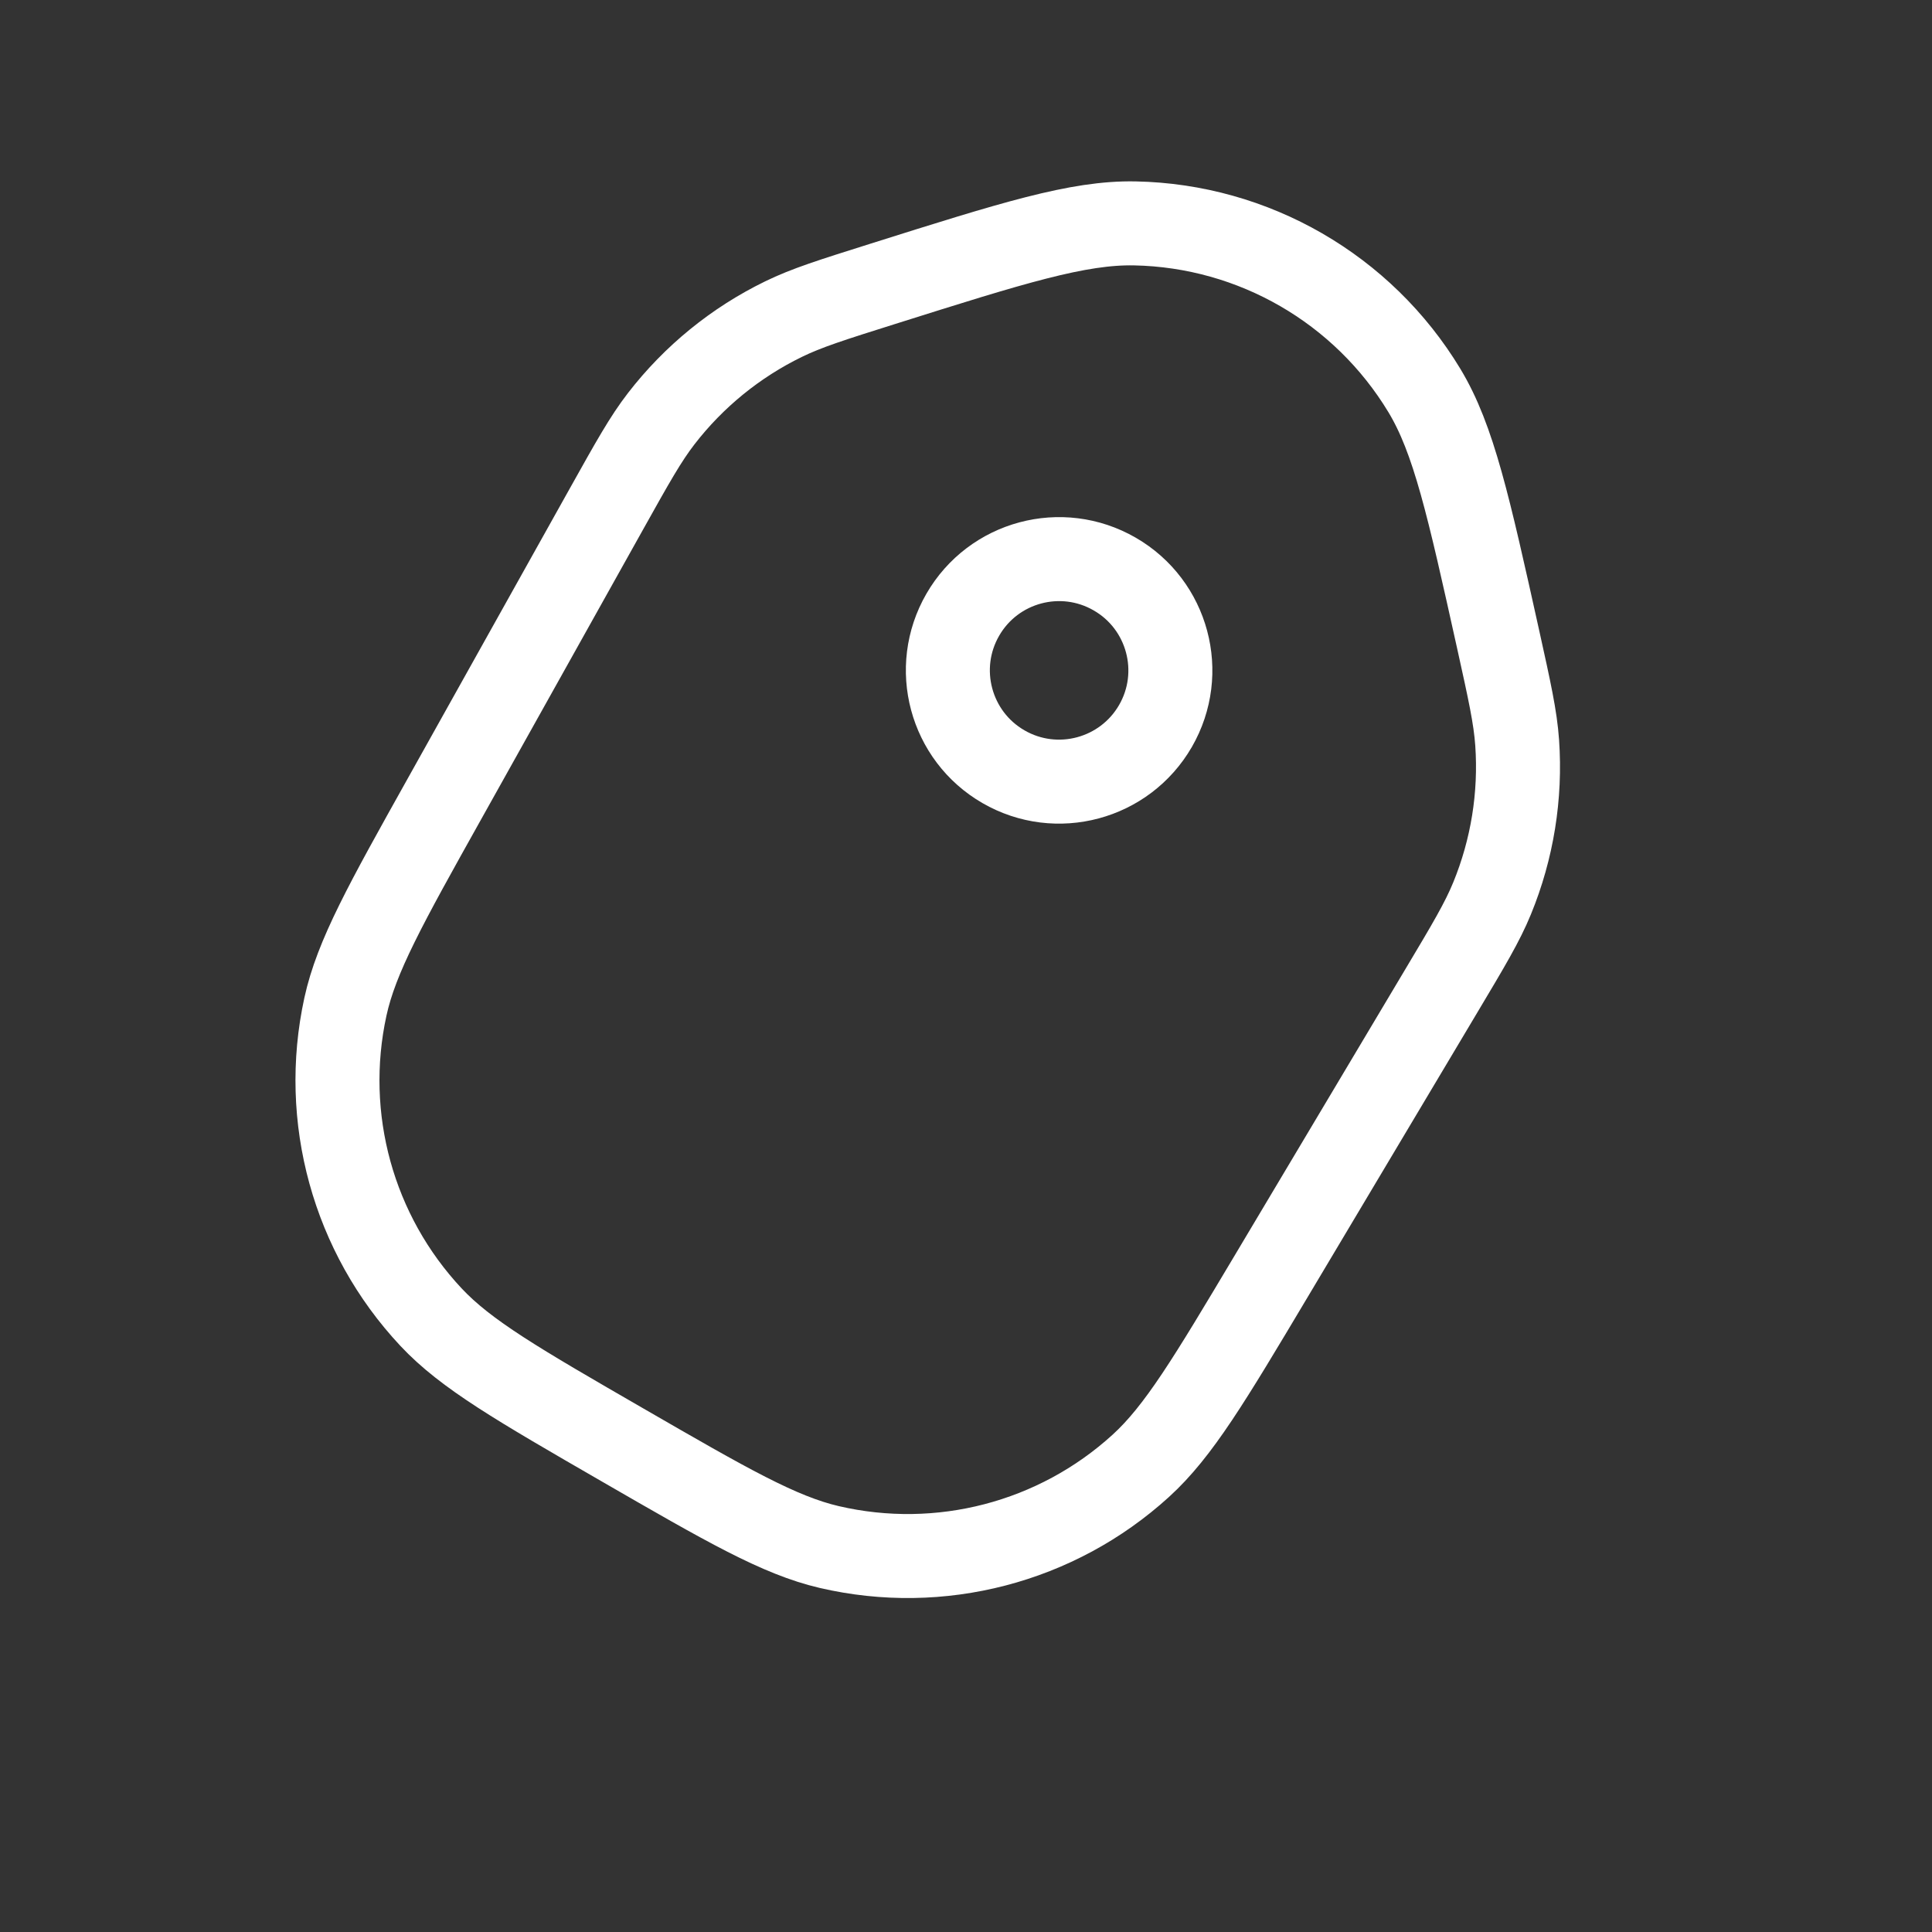 <svg width="46" height="46" viewBox="0 0 46 46" fill="none" xmlns="http://www.w3.org/2000/svg">
<rect x="0" y="0" width="46" height="46" fill="#333333" stroke="none"/>
<path d="M21.013 6.76C24.117 5.781 25.669 5.292 27.022 5.319C29.849 5.375 32.451 6.877 33.914 9.298C34.613 10.456 34.965 12.044 35.67 15.222C35.943 16.456 36.08 17.073 36.123 17.684C36.211 18.949 36.007 20.216 35.526 21.389C35.294 21.955 34.97 22.498 34.322 23.584L30.27 30.381C28.8 32.846 28.066 34.078 27.16 34.902C25.156 36.726 22.383 37.448 19.744 36.834C18.552 36.556 17.309 35.839 14.824 34.404C12.339 32.969 11.096 32.252 10.26 31.358C8.408 29.379 7.647 26.617 8.224 23.97C8.485 22.773 9.185 21.521 10.585 19.016L14.445 12.108C15.062 11.004 15.37 10.452 15.744 9.968C16.519 8.965 17.515 8.154 18.654 7.599C19.204 7.33 19.807 7.14 21.013 6.76Z" stroke="white" stroke-width="2"/>
<path d="M22.923 14.637C22.192 15.904 22.626 17.524 23.892 18.255C25.159 18.987 26.779 18.552 27.511 17.286C28.242 16.019 27.808 14.399 26.541 13.668C25.274 12.936 23.654 13.37 22.923 14.637Z" stroke="white" stroke-width="2"/>
</svg>

